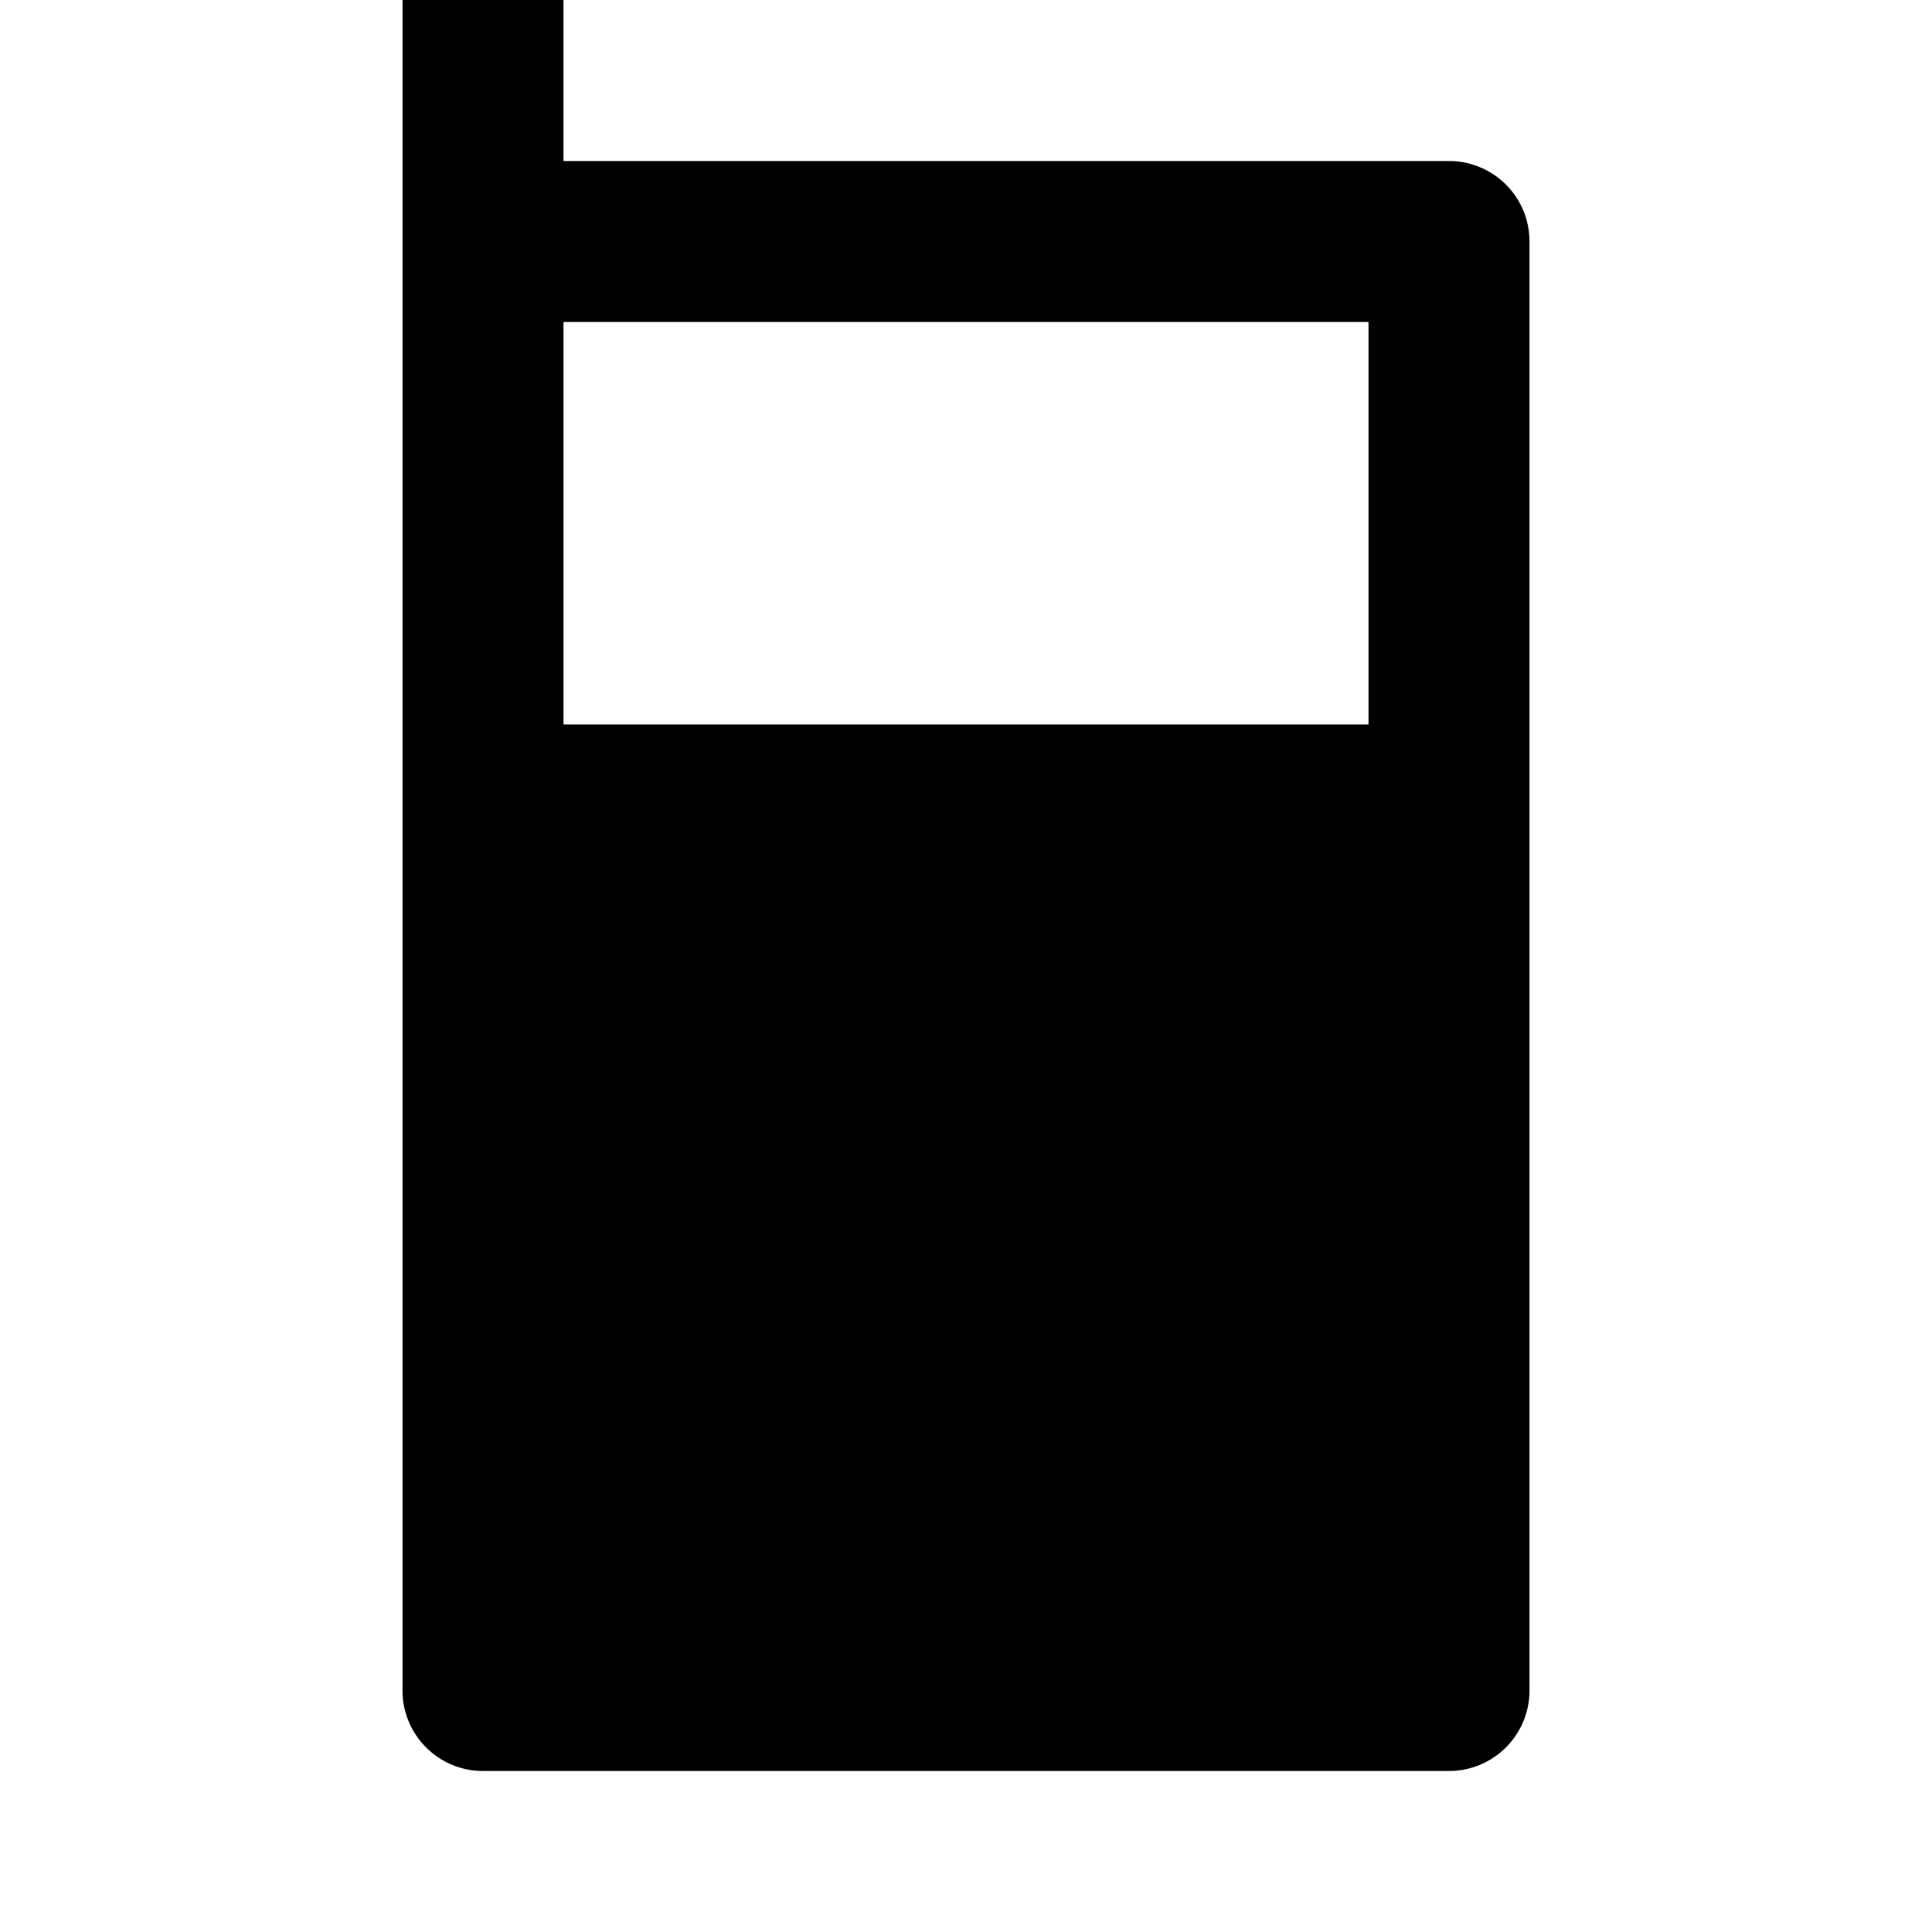 <svg xmlns="http://www.w3.org/2000/svg" viewBox="0 0 24 24">
    <g>

        <path fill="currentColor" d="M7 2h11a1 1 0 0 1 1 1v18a1 1 0 0 1-1 1H6a1 1 0 0 1-1-1V0h2v2zm0 2v5h10V4H7z"/>
    </g>
</svg>
